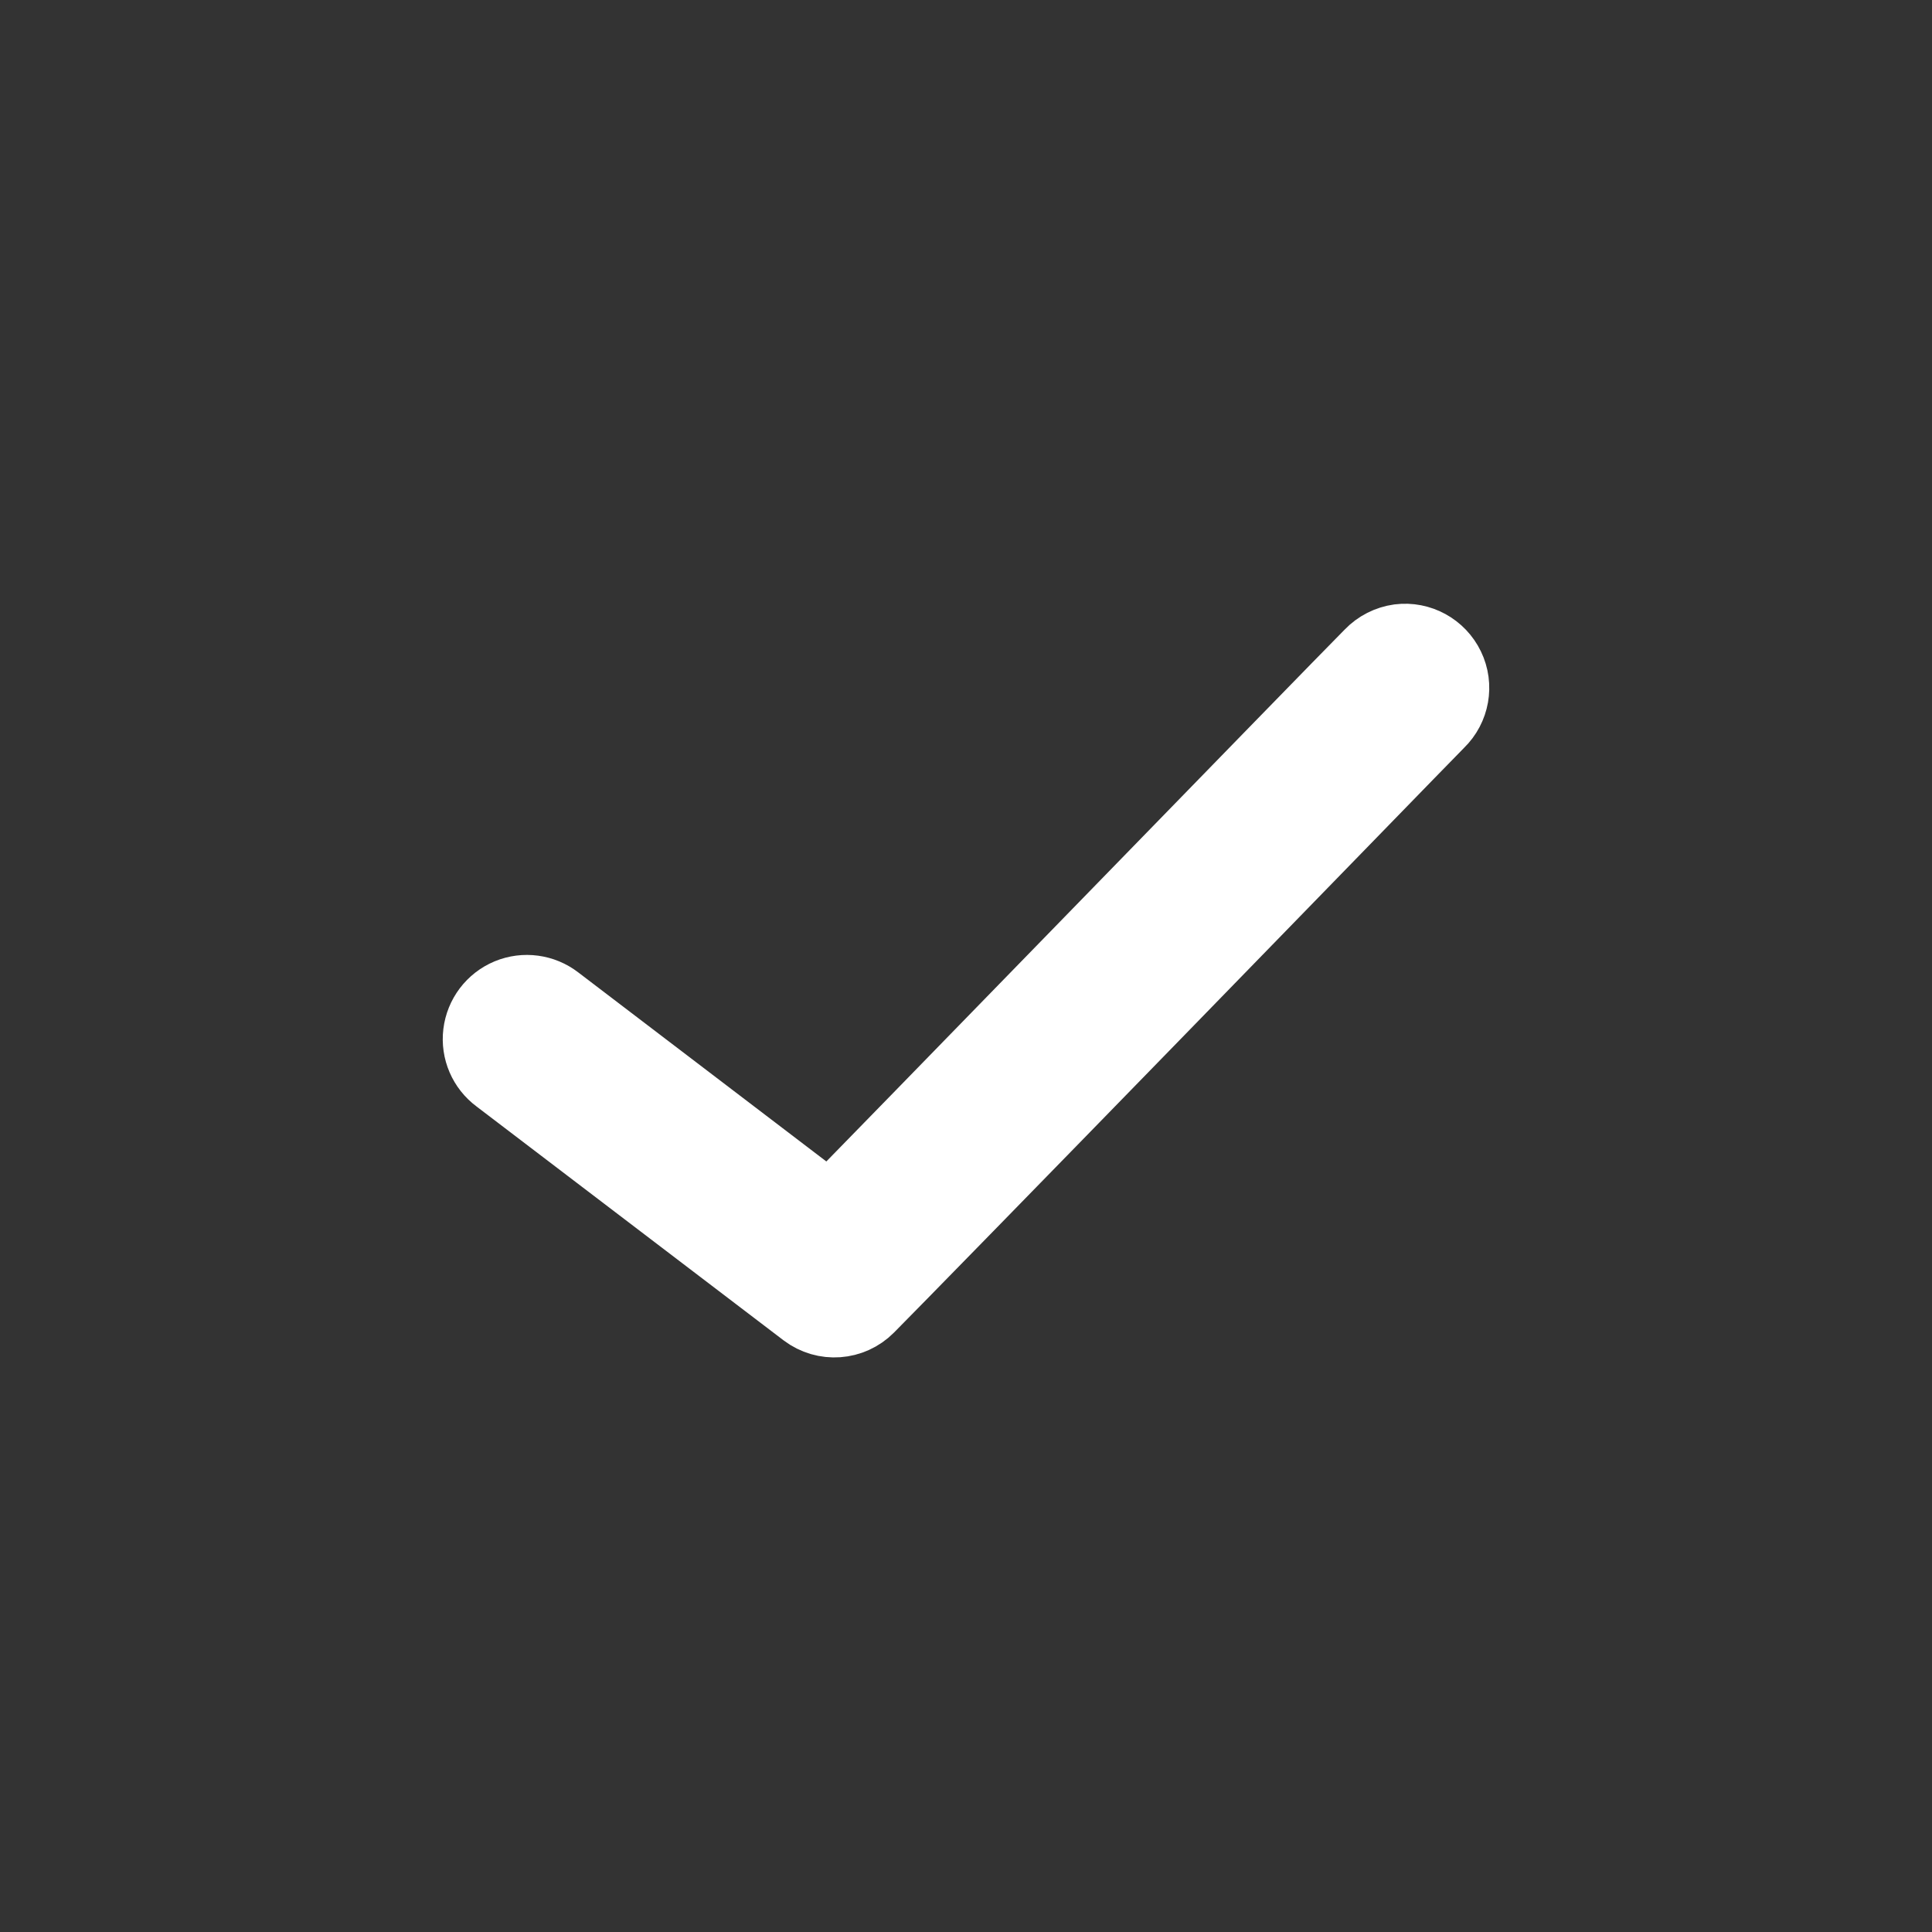 <?xml version="1.0" encoding="UTF-8"?>
<svg width="24px" height="24px" viewBox="0 0 24 24" version="1.1" xmlns="http://www.w3.org/2000/svg" xmlns:xlink="http://www.w3.org/1999/xlink">
    <rect x="0" y="0" width="24" height="24" fill="#333333" stroke="none"/>
    <title>Elements/Icons/Check/White</title>
    <g id="Elements/Icons/Check/White" stroke="none" stroke-width="1" fill="none" fill-rule="evenodd">
        <rect id="Box" x="0" y="0" width="24" height="24"></rect>
        <path d="M17.387,8.004 C17.264,8.021 17.149,8.079 17.063,8.169 C16.85,8.383 15.196,10.082 13.516,11.808 C11.994,13.371 10.703,14.698 10.314,15.094 L6.88,12.477 C6.725,12.357 6.517,12.329 6.336,12.404 C6.154,12.48 6.028,12.647 6.004,12.842 C5.98,13.037 6.063,13.229 6.221,13.346 L10.036,16.252 C10.254,16.417 10.559,16.395 10.751,16.201 C10.965,15.987 12.619,14.294 14.299,12.568 C15.979,10.843 17.686,9.085 17.835,8.935 C18.003,8.772 18.048,8.519 17.946,8.309 C17.844,8.098 17.619,7.975 17.387,8.004 L17.387,8.004 Z" id="Path" stroke="#FFFFFF"></path>
        <path d="M17.387,8.004 C17.264,8.021 17.149,8.079 17.063,8.169 C16.85,8.383 15.196,10.082 13.516,11.808 C11.994,13.371 10.703,14.698 10.314,15.094 L6.88,12.477 C6.725,12.357 6.517,12.329 6.336,12.404 C6.154,12.48 6.028,12.647 6.004,12.842 C5.98,13.037 6.063,13.229 6.221,13.346 L10.036,16.252 C10.254,16.417 10.559,16.395 10.751,16.201 C10.965,15.987 12.619,14.294 14.299,12.568 C15.979,10.843 17.686,9.085 17.835,8.935 C18.003,8.772 18.048,8.519 17.946,8.309 C17.844,8.098 17.619,7.975 17.387,8.004 L17.387,8.004 Z" id="Path" fill="#FFFFFF"></path>
    </g>
</svg>